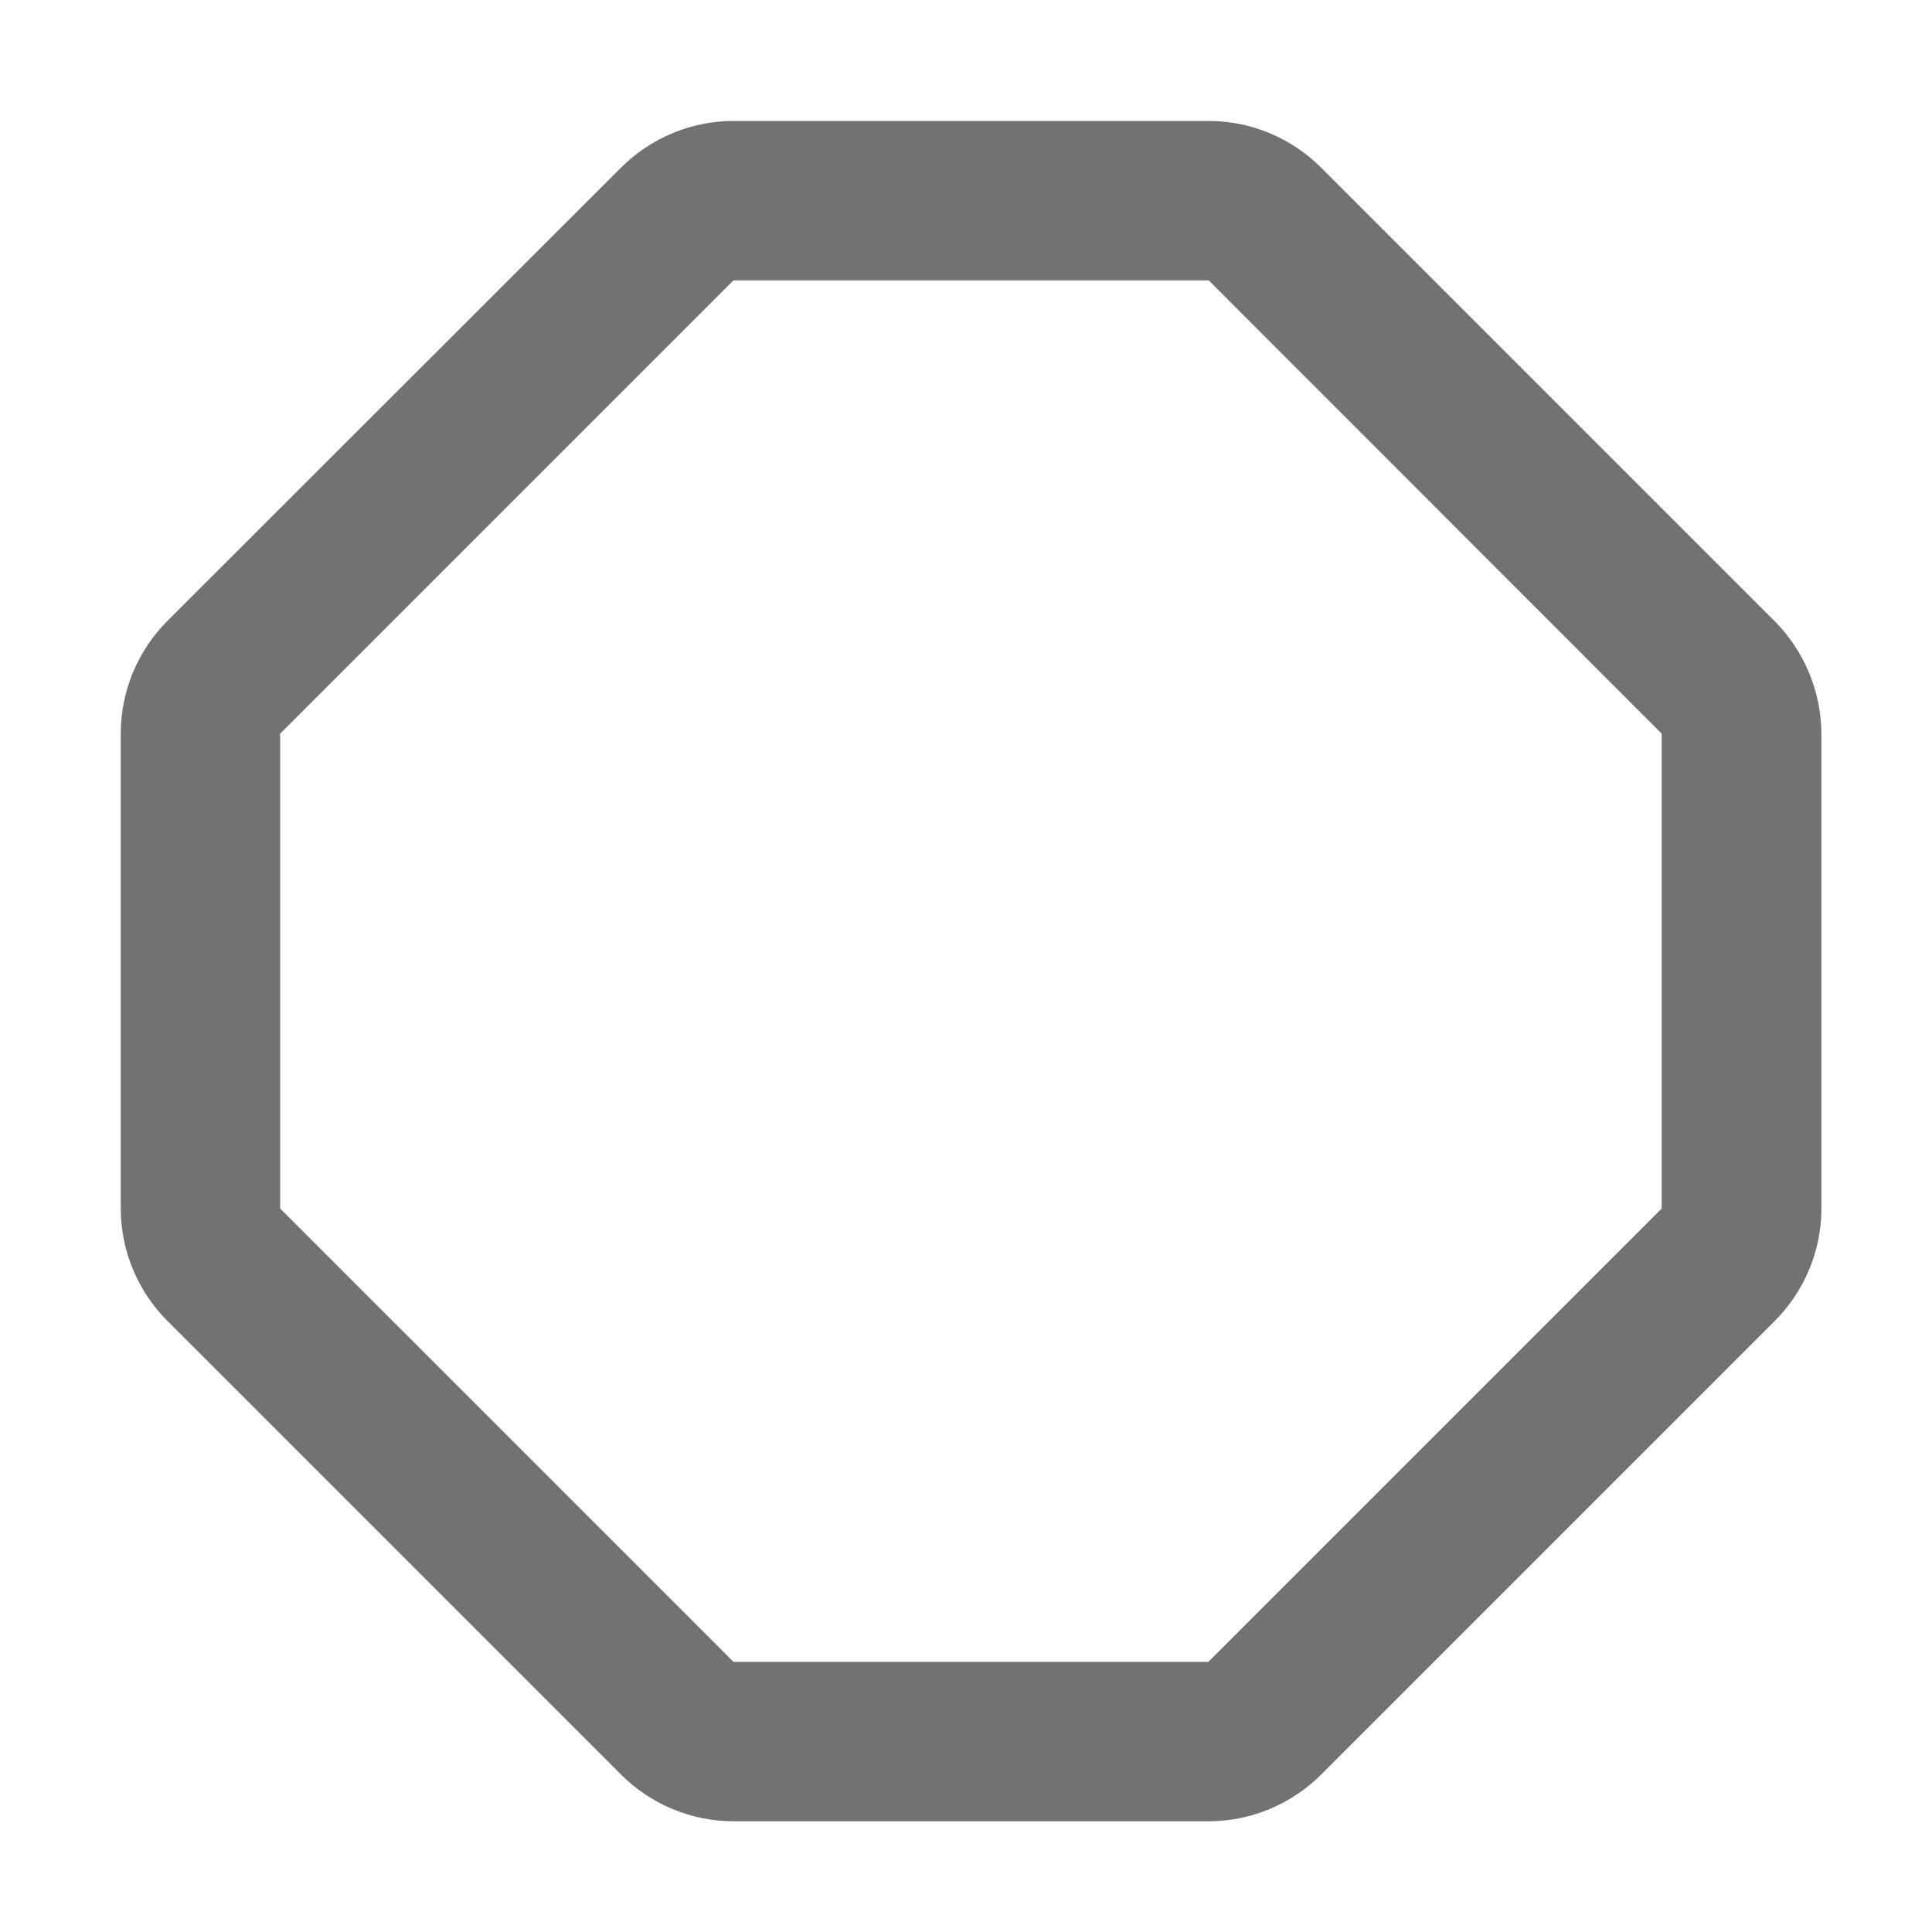 ﻿<?xml version='1.0' encoding='UTF-8'?>
<svg viewBox="-2 -2.003 31.997 32" xmlns="http://www.w3.org/2000/svg">
  <g transform="matrix(0.055, 0, 0, 0.055, 0, 0)">
    <path d="M497.9, 150.5L361.5, 14.1C352.5, 5.1 340.3, 0 327.6, 0L184.5, 0C171.8, 0 159.6, 5.1 150.6, 14.1L14.1, 150.5C5.1, 159.5 0, 171.7 0, 184.4L0, 327.5C0, 340.2 5.1, 352.4 14.1, 361.4L150.6, 497.9C159.6, 506.9 171.8, 512 184.5, 512L327.6, 512C340.3, 512 352.5, 506.9 361.5, 497.9L498, 361.4C507, 352.4 512.1, 340.2 512.1, 327.5L512.1, 184.5C512, 171.7 506.9, 159.5 497.9, 150.5zM464, 327.5L327.5, 464L184.5, 464L48, 327.5L48, 184.5L184.5, 48L327.6, 48L464, 184.5L464, 327.5z" fill="#727272" fill-opacity="1" class="Black" />
  </g>
</svg>